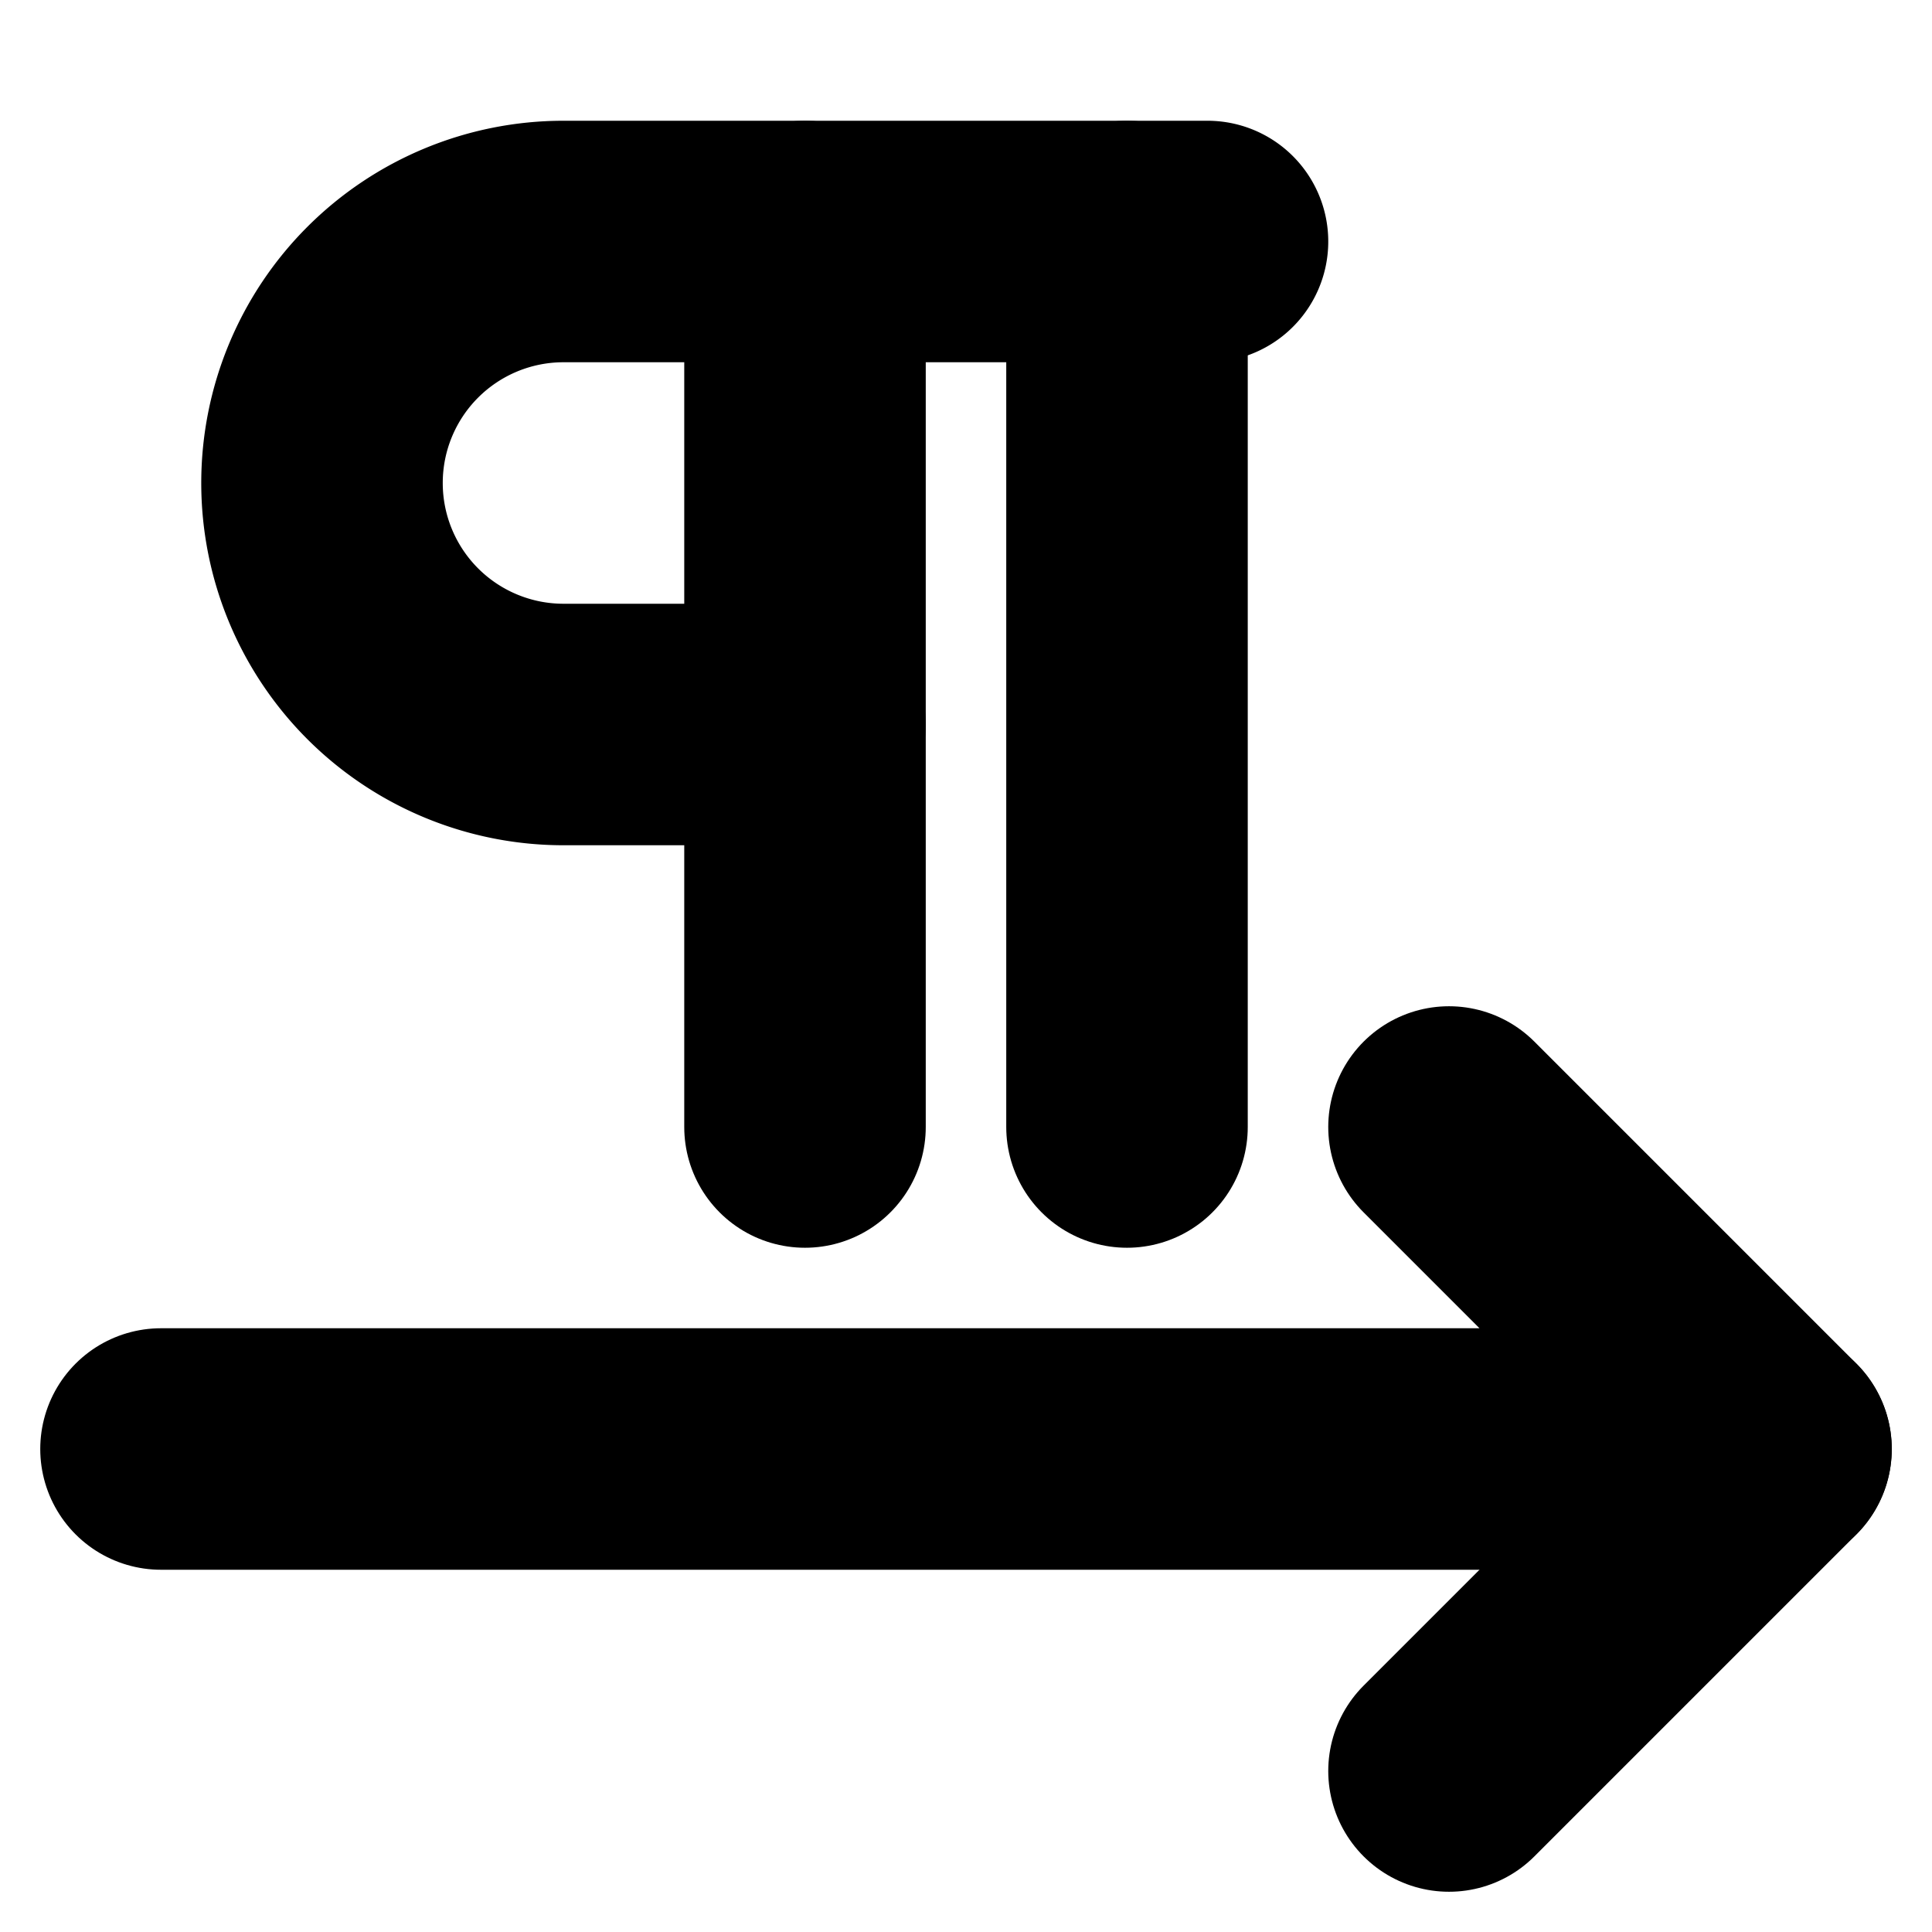 <?xml version="1.0"?>
<svg xmlns="http://www.w3.org/2000/svg" width="24" height="24" viewBox="0 0 24 24" fill="none" stroke="currentColor" stroke-width="3.000" stroke-linecap="round" stroke-linejoin="round">
  <path d="M10 3v11"/>
  <path d="M10 9H7a1 1 0 0 1 0-6h8"/>
  <path d="M14 3v11"/>
  <path d="m18 14 4 4H2"/>
  <path d="m22 18-4 4"/>
</svg>
